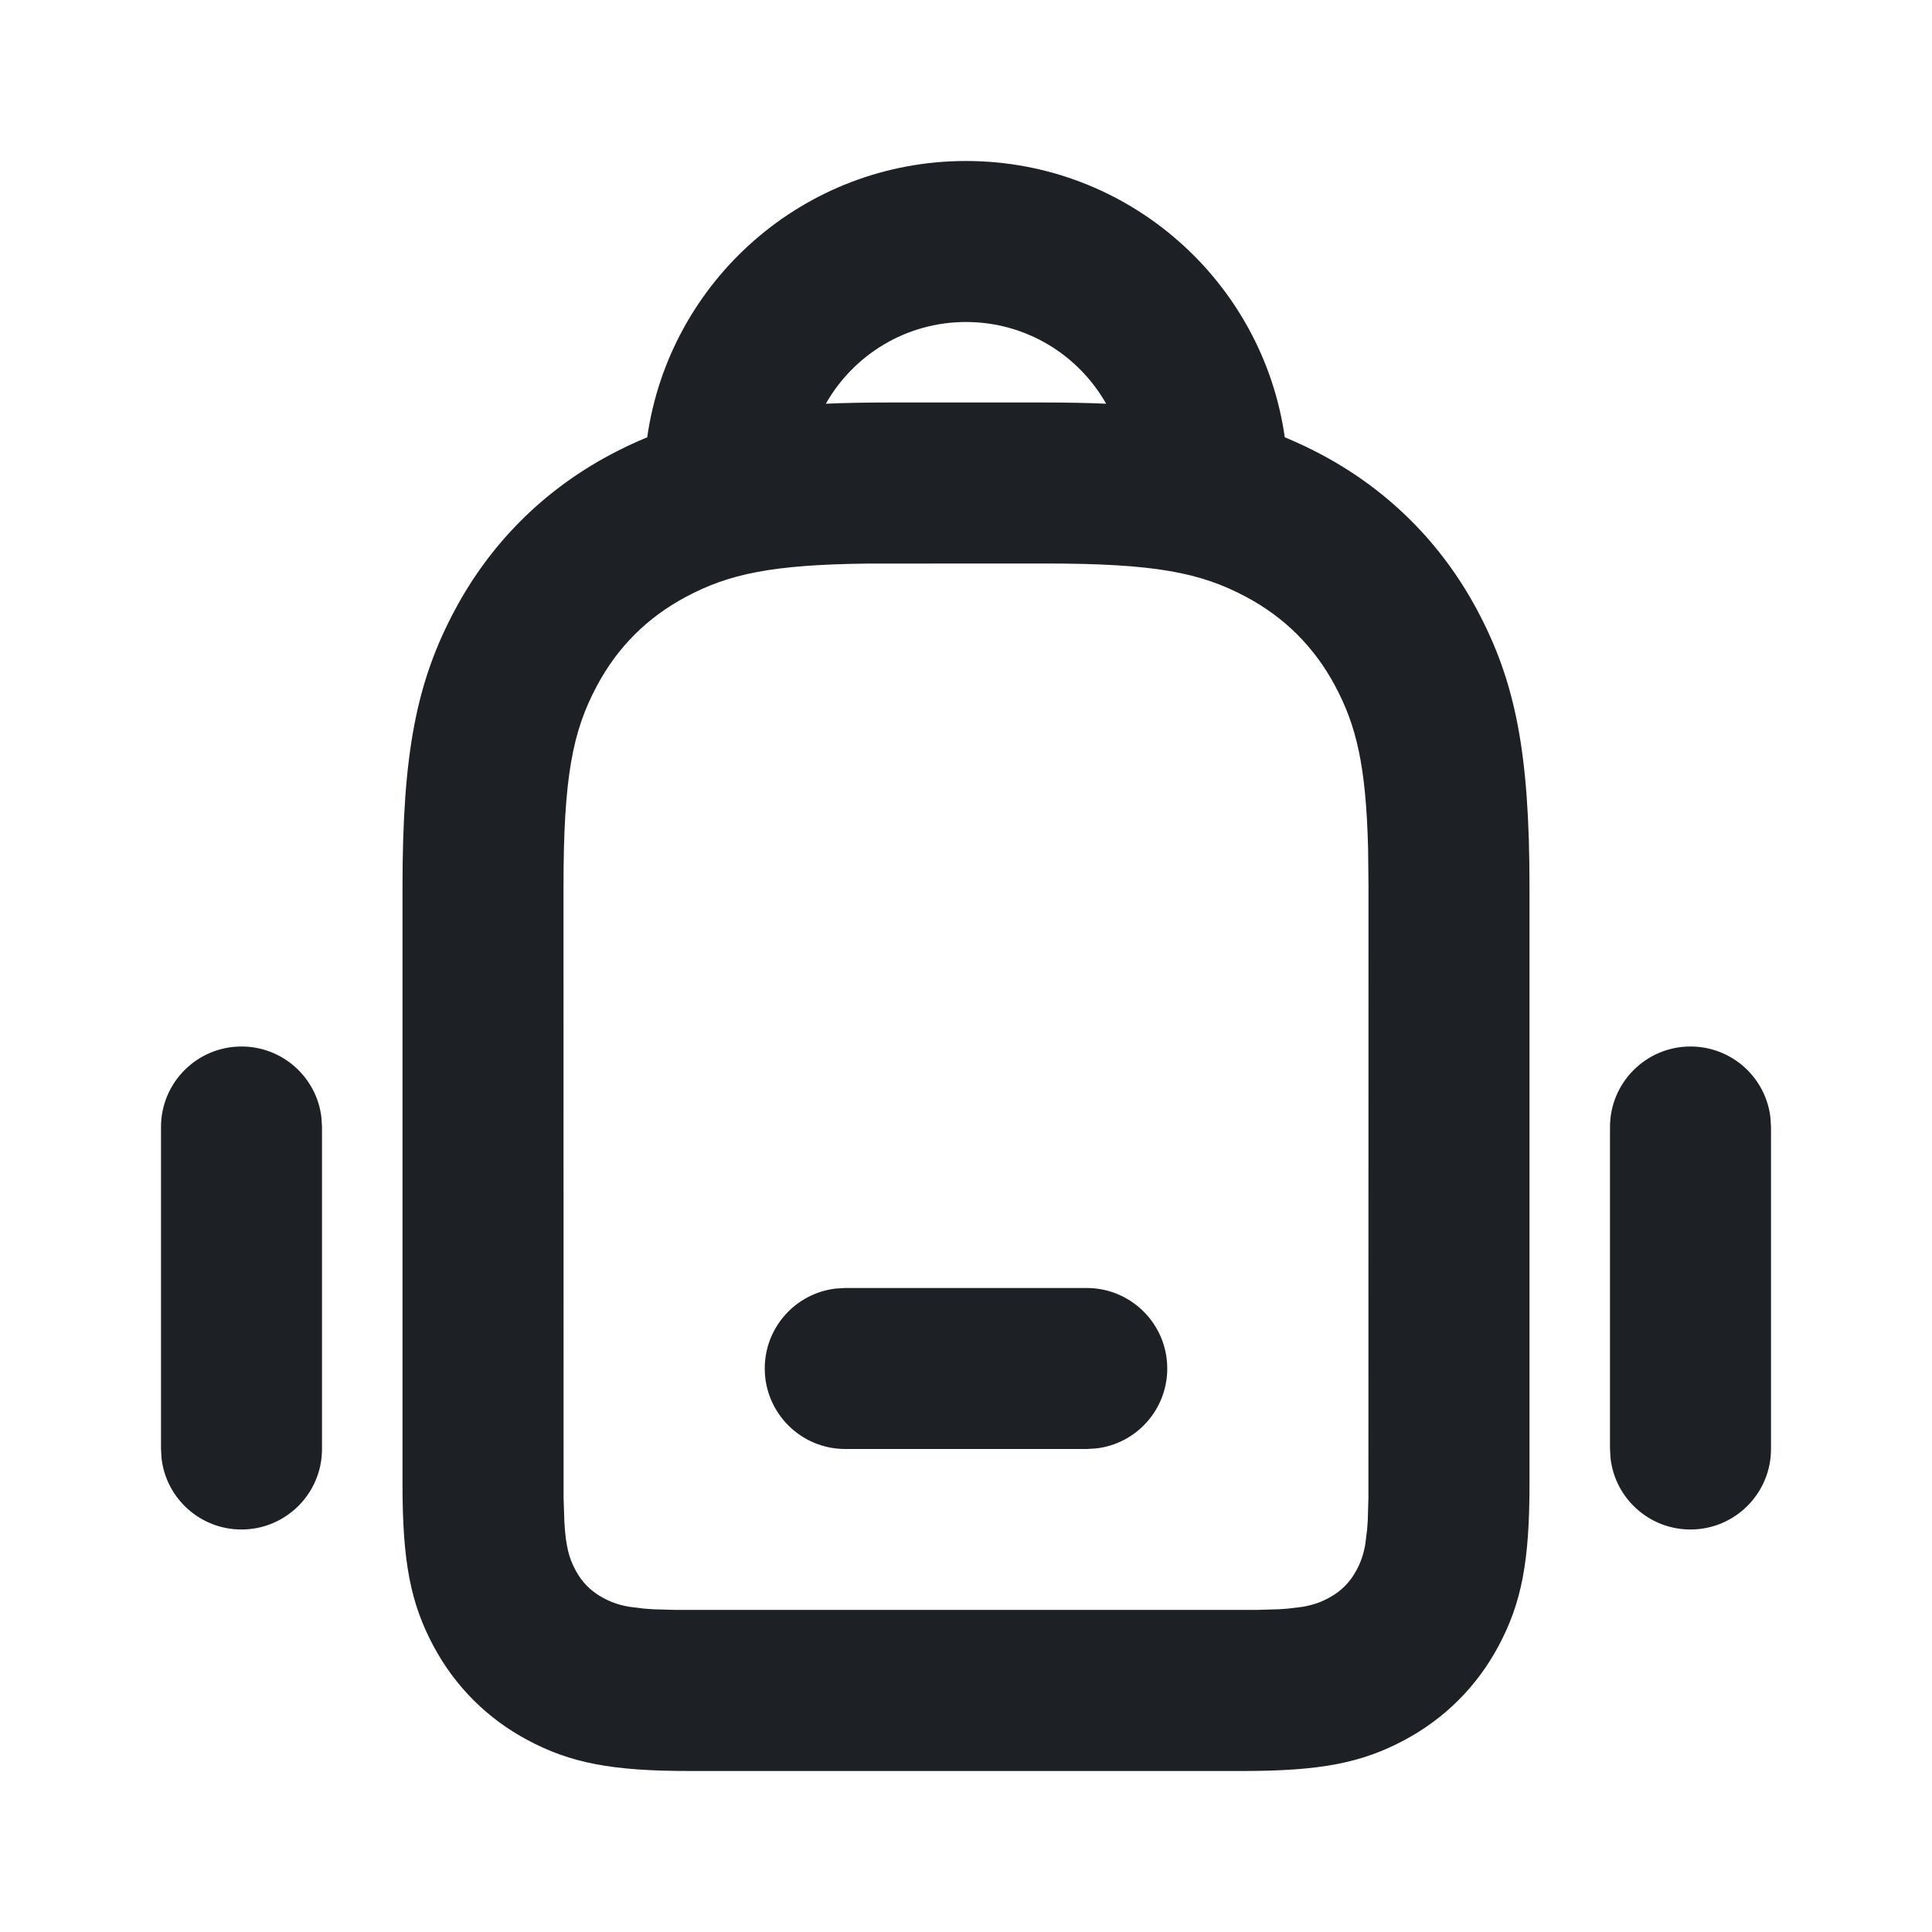 <svg width="24" height="24" viewBox="0 0 24 24" fill="none" xmlns="http://www.w3.org/2000/svg">
<path fill-rule="evenodd" clip-rule="evenodd" d="M15.96 5.432C15.684 3.492 14.016 2 12 2C9.984 2 8.316 3.492 8.04 5.432C7.883 5.497 7.729 5.57 7.575 5.652C6.749 6.094 6.094 6.749 5.652 7.575C5.174 8.469 5 9.35 5 11.018V18.436C5 19.4 5.099 19.913 5.385 20.448C5.653 20.949 6.051 21.347 6.552 21.615C7.087 21.901 7.6 22 8.564 22H15.436C16.4 22 16.913 21.901 17.448 21.615C17.949 21.347 18.347 20.949 18.615 20.448C18.901 19.913 19 19.4 19 18.436V11.018C19 9.35 18.826 8.469 18.348 7.575C17.906 6.749 17.251 6.094 16.425 5.652C16.271 5.57 16.117 5.497 15.96 5.432ZM13.741 5.015C13.397 4.409 12.746 4 12 4C11.254 4 10.603 4.409 10.259 5.015C10.494 5.005 10.745 5 11.018 5H12.982C13.255 5 13.506 5.005 13.741 5.015ZM3 13C3.513 13 3.936 13.386 3.993 13.883L4 14V18C4 18.552 3.552 19 3 19C2.487 19 2.064 18.614 2.007 18.117L2 18V14C2 13.448 2.448 13 3 13ZM21 13C21.513 13 21.936 13.386 21.993 13.883L22 14V18C22 18.552 21.552 19 21 19C20.487 19 20.064 18.614 20.007 18.117L20 18V14C20 13.448 20.448 13 21 13ZM13.5 16C14.052 16 14.5 16.448 14.5 17C14.5 17.513 14.114 17.936 13.617 17.993L13.5 18H10.5C9.948 18 9.5 17.552 9.5 17C9.5 16.487 9.886 16.064 10.383 16.007L10.5 16H13.5ZM12.982 7C14.347 7 14.914 7.112 15.482 7.416C15.96 7.671 16.328 8.04 16.584 8.518C16.85 9.015 16.969 9.512 16.995 10.542L17 11.018L16.999 18.606L16.991 18.884C16.988 18.925 16.986 18.963 16.983 18.998L16.96 19.184C16.936 19.319 16.901 19.412 16.851 19.505C16.77 19.657 16.657 19.77 16.505 19.851C16.412 19.901 16.319 19.936 16.184 19.96L15.998 19.983C15.963 19.986 15.925 19.988 15.884 19.991L15.606 19.999H8.394L8.116 19.991C8.075 19.988 8.037 19.986 8.002 19.983L7.816 19.96C7.681 19.936 7.588 19.901 7.495 19.851C7.343 19.77 7.23 19.657 7.149 19.505C7.071 19.36 7.029 19.216 7.011 18.911L7.001 18.606L7 11.018C7 9.653 7.112 9.086 7.416 8.518C7.671 8.04 8.04 7.671 8.518 7.416C9.051 7.131 9.582 7.015 10.772 7.001L12.982 7Z" fill="#1D2126"/>
</svg>

